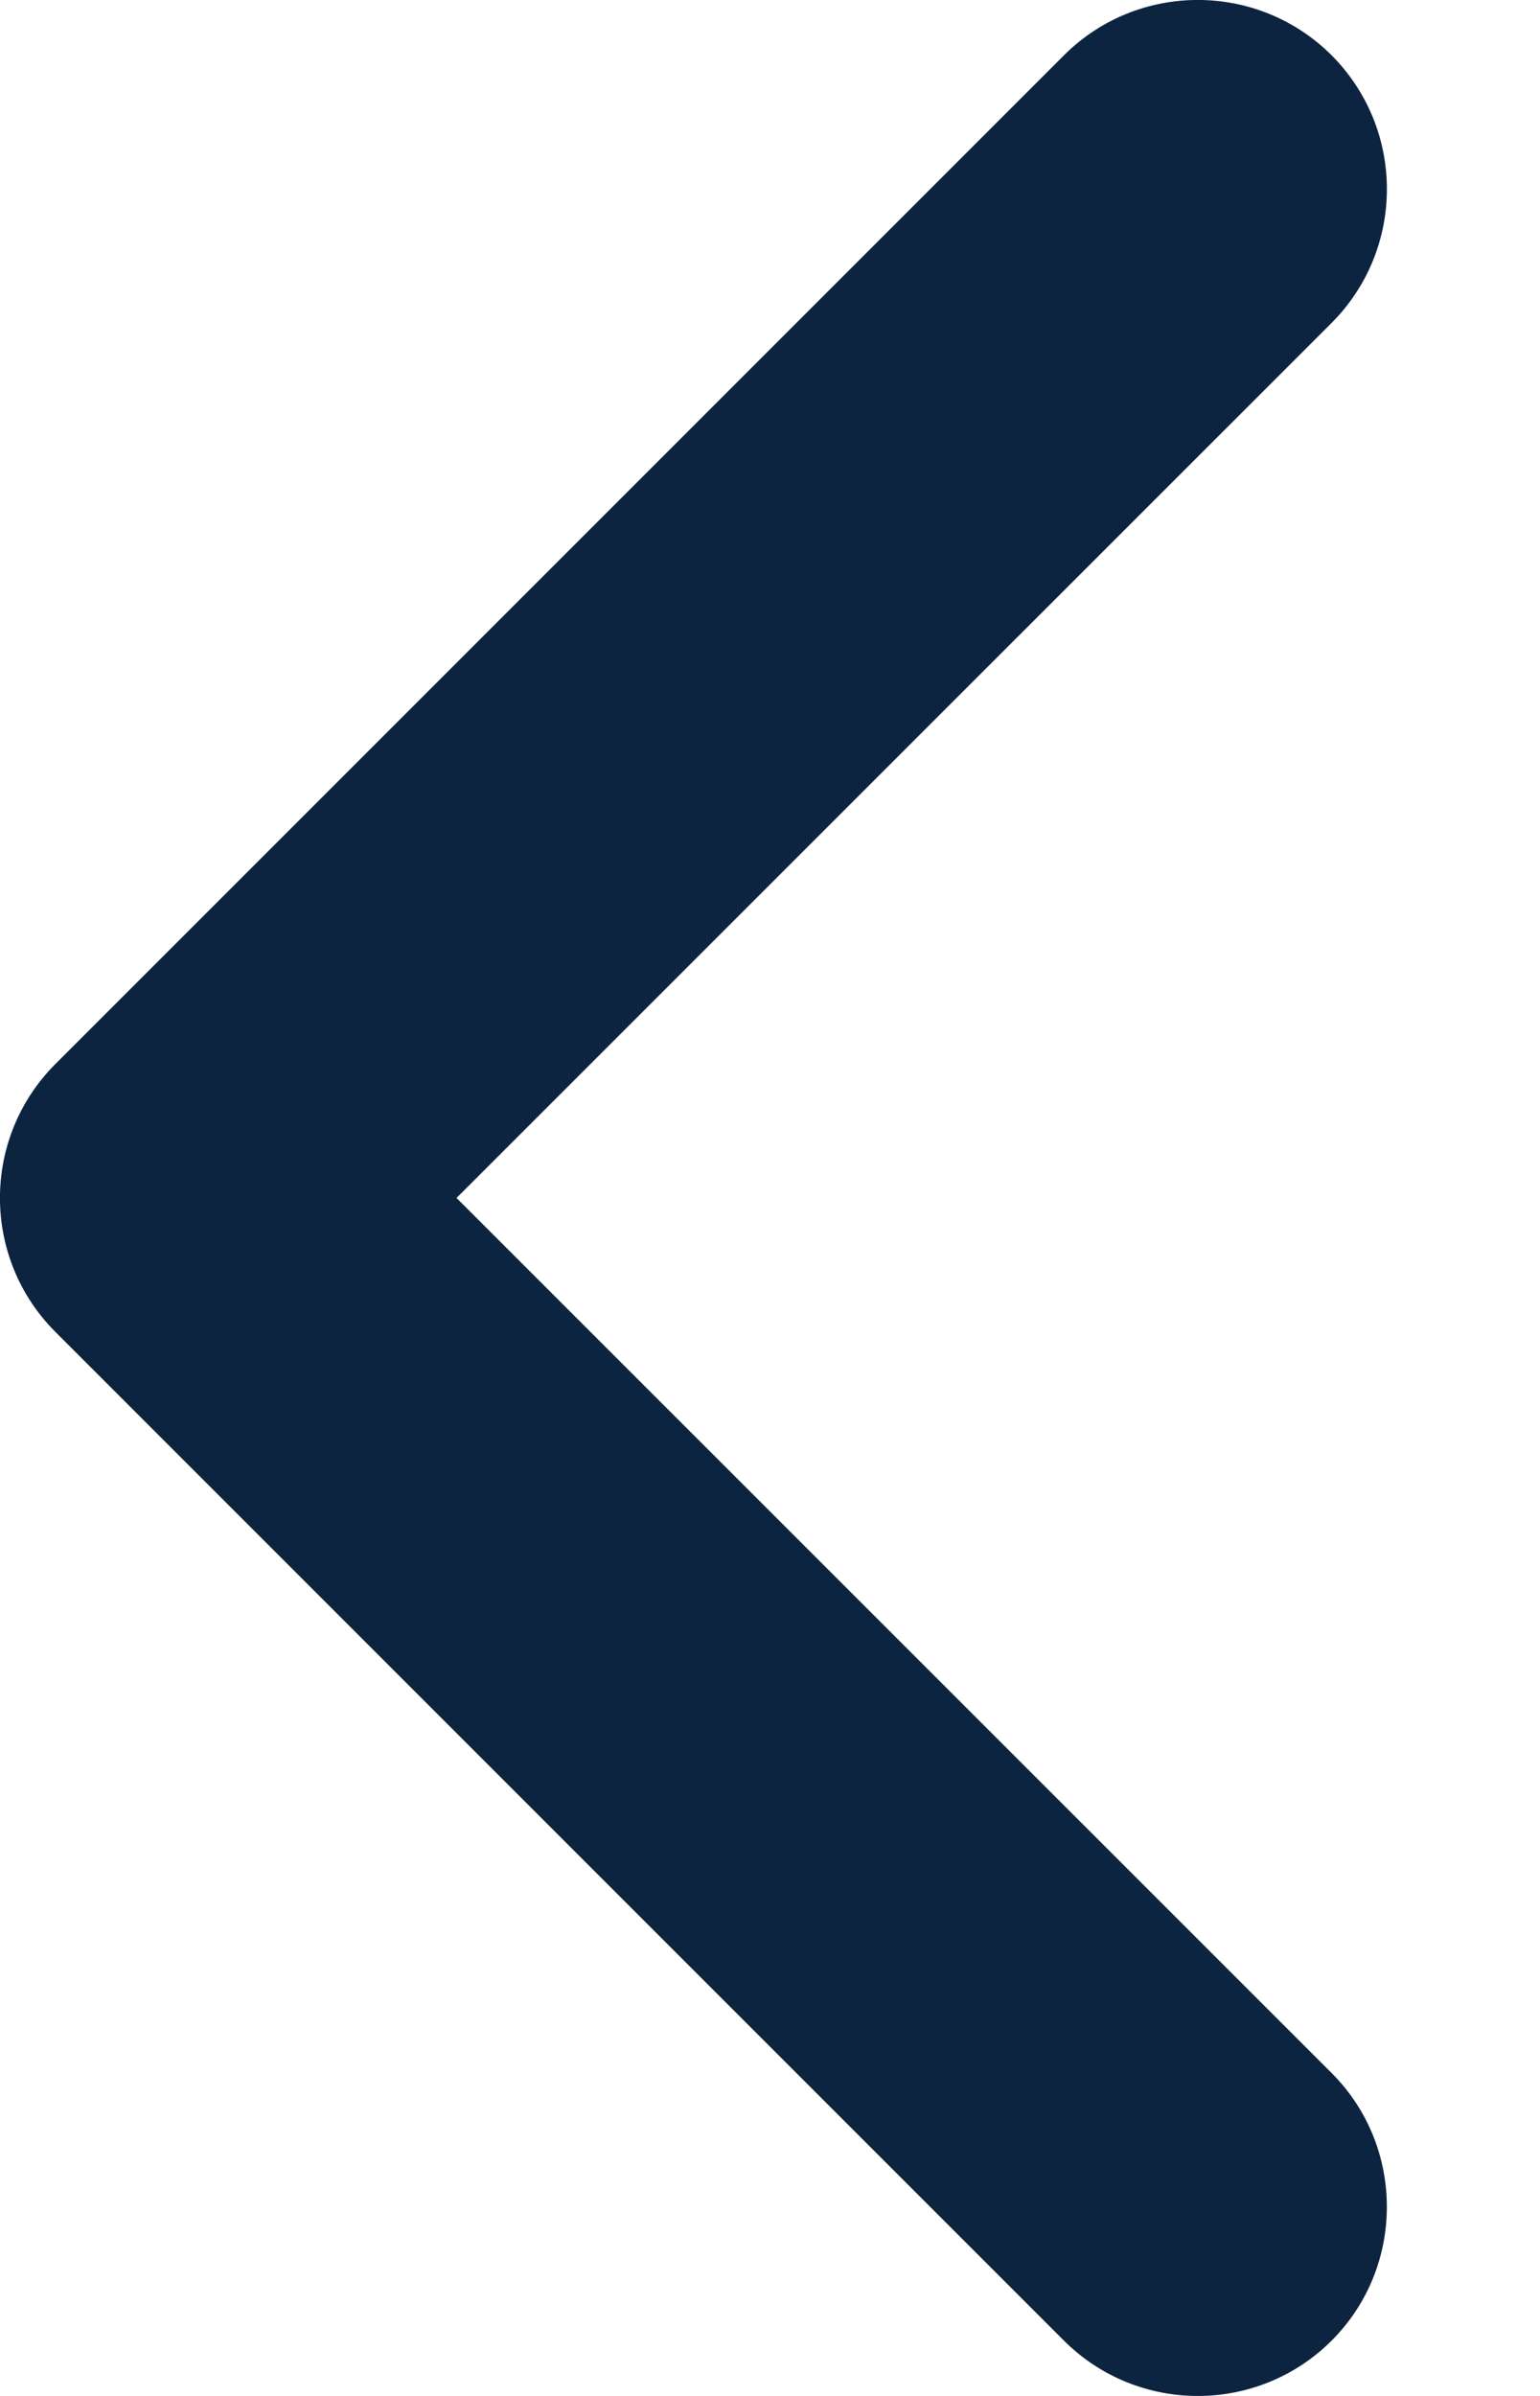 <svg width="9" height="14" viewBox="0 0 9 14" fill="none" xmlns="http://www.w3.org/2000/svg">
<path fill-rule="evenodd" clip-rule="evenodd" d="M8.105 12.895C8.105 12.612 7.998 12.329 7.782 12.113L2.668 7L7.782 1.887C8.213 1.455 8.213 0.755 7.782 0.323C7.35 -0.108 6.65 -0.108 6.218 0.323L0.323 6.218C-0.108 6.65 -0.108 7.35 0.323 7.782L6.218 13.677C6.65 14.108 7.35 14.108 7.782 13.677C7.998 13.461 8.105 13.178 8.105 12.895Z" fill="#0D2441"/>
</svg>
